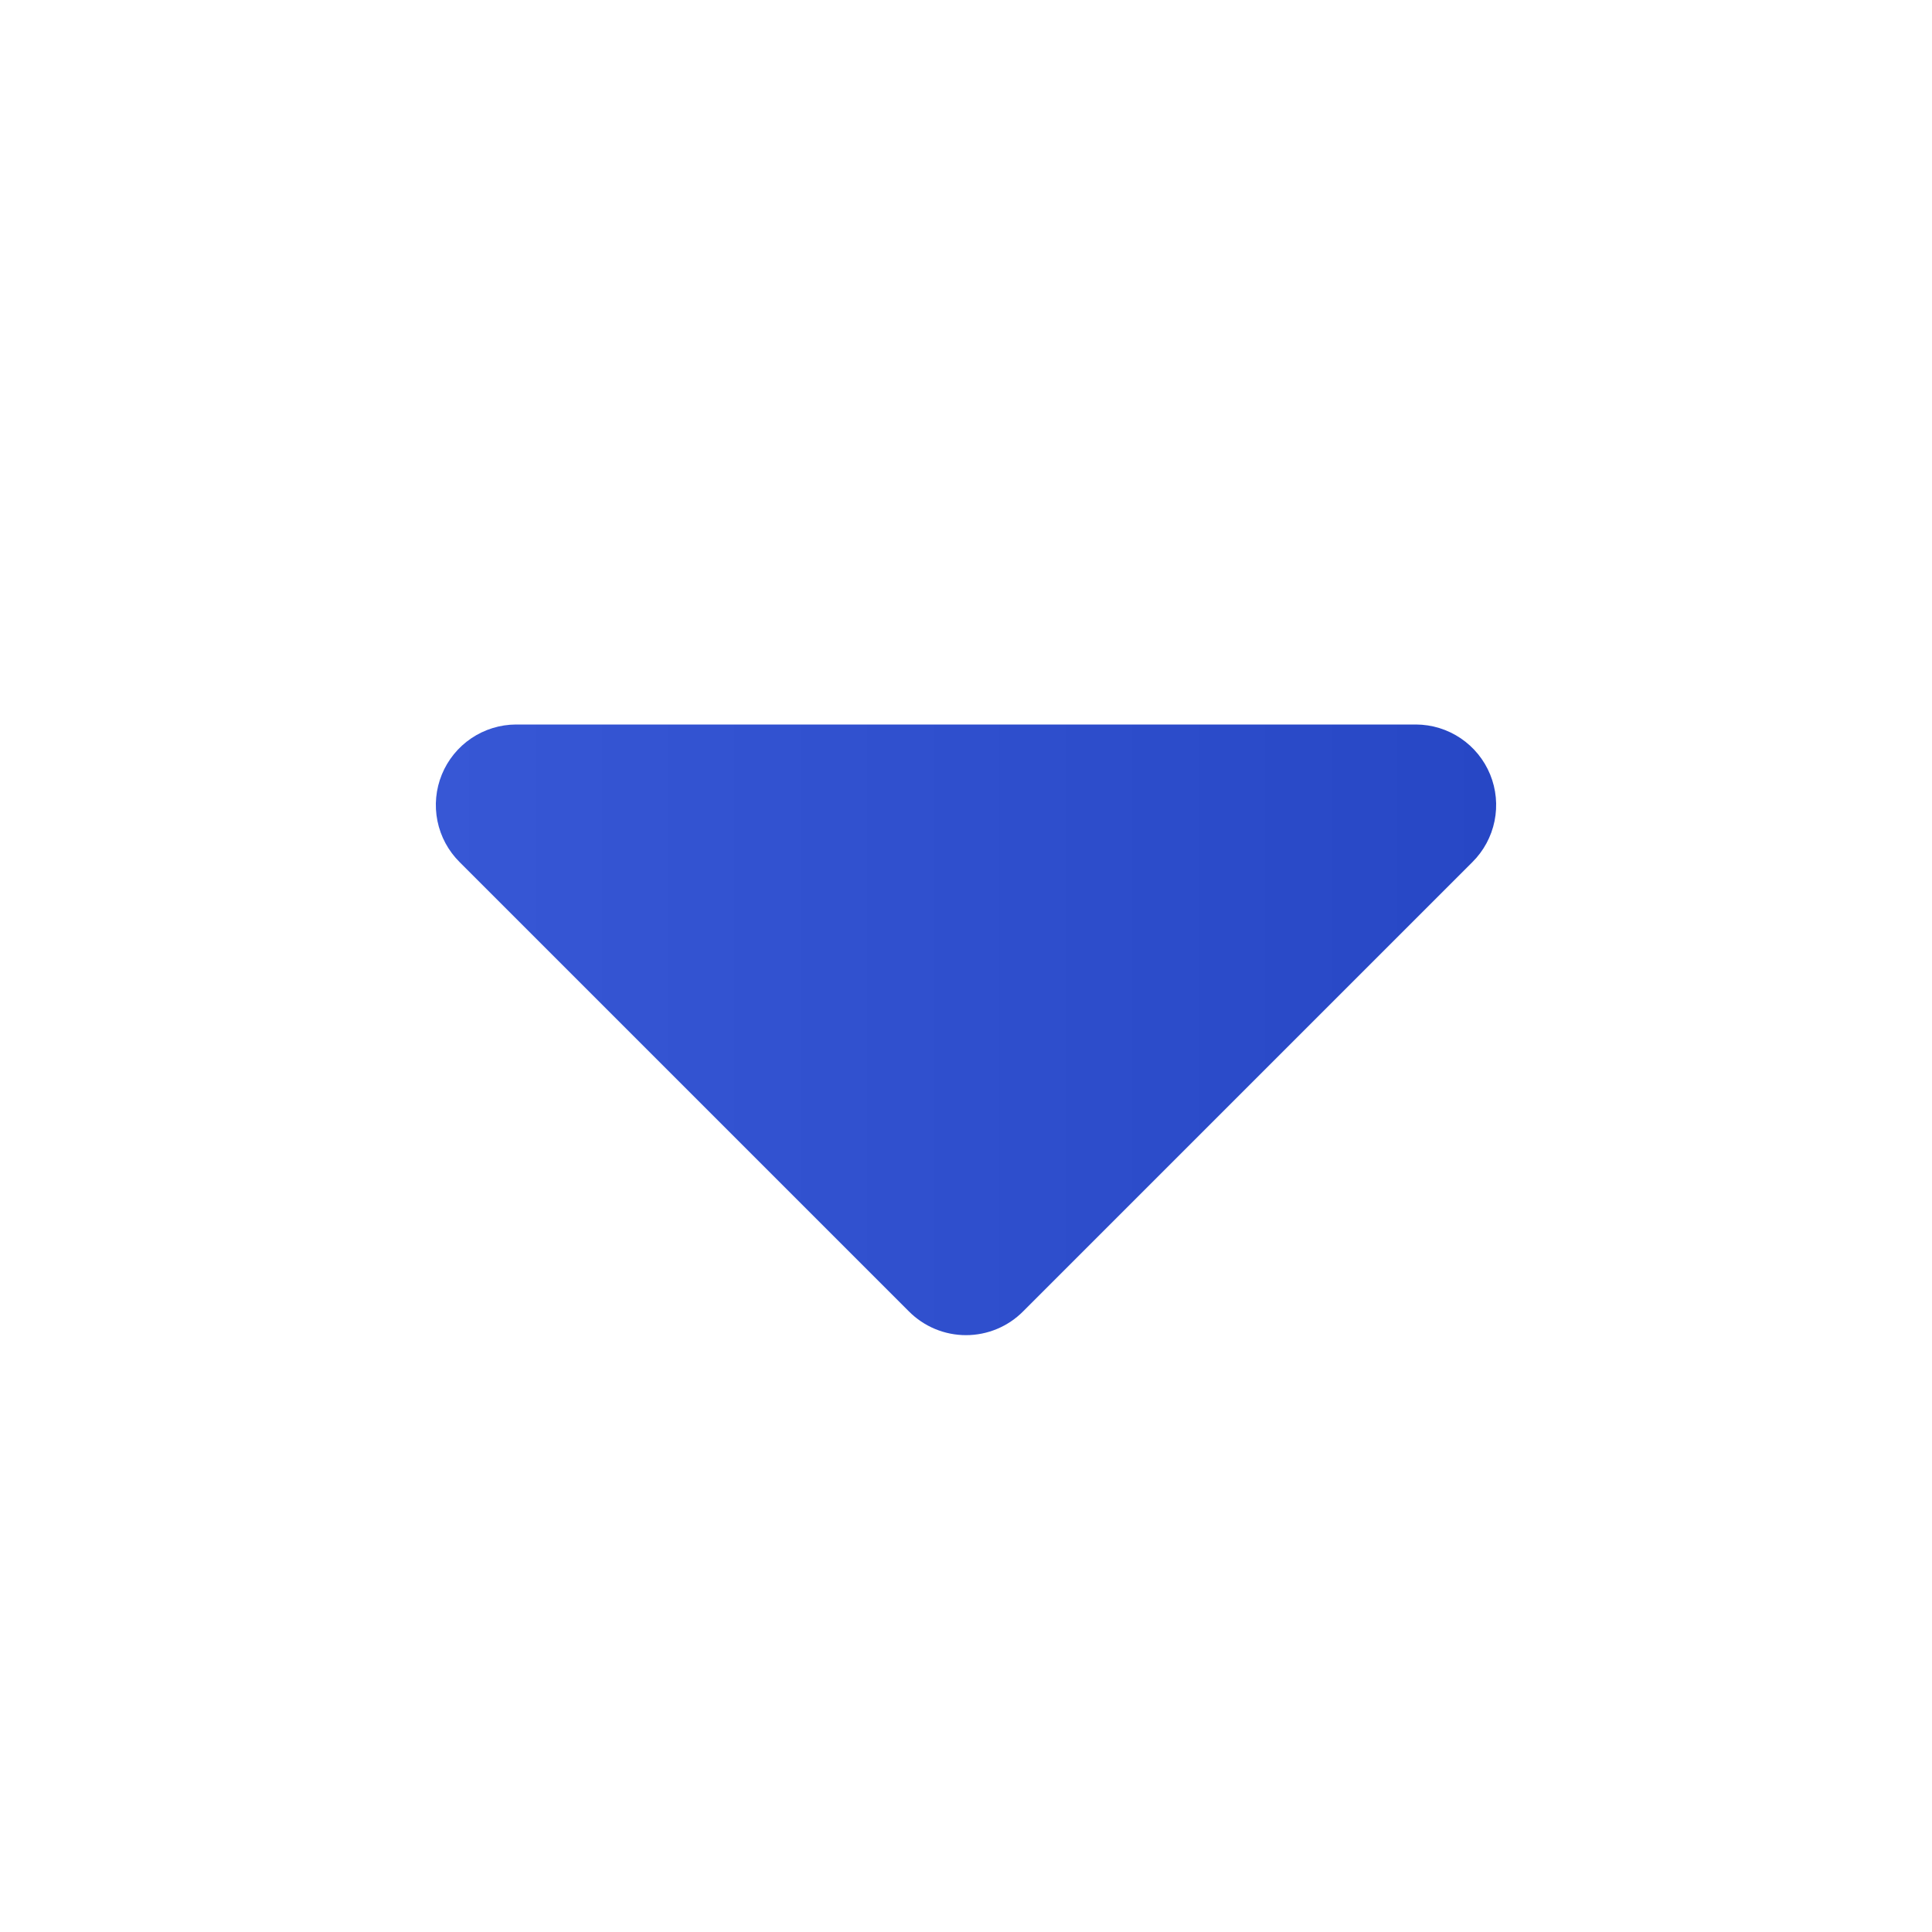 <svg width="512" height="512" viewBox="0 0 512 512" fill="none" xmlns="http://www.w3.org/2000/svg">
<path d="M136.747 192H375.253C379.472 192.018 383.592 193.286 387.09 195.645C390.588 198.003 393.309 201.346 394.907 205.251C396.505 209.156 396.91 213.447 396.07 217.582C395.23 221.716 393.182 225.509 390.187 228.48L271.147 347.52C269.163 349.52 266.804 351.107 264.204 352.19C261.605 353.273 258.816 353.83 256 353.83C253.184 353.83 250.395 353.273 247.796 352.19C245.196 351.107 242.837 349.52 240.853 347.52L121.813 228.48C118.818 225.509 116.77 221.716 115.93 217.582C115.09 213.447 115.495 209.156 117.093 205.251C118.691 201.346 121.412 198.003 124.91 195.645C128.408 193.286 132.527 192.018 136.747 192V192Z" fill="url(#paint0_linear_118_254)"/>
<defs>
<linearGradient id="paint0_linear_118_254" x1="115.503" y1="272.915" x2="396.717" y2="272.915" gradientUnits="userSpaceOnUse">
<stop stop-color="#3757D5"/>
<stop offset="0" stop-color="#3757D5"/>
<stop offset="1" stop-color="#2747C5"/>
</linearGradient>
</defs>
</svg>
